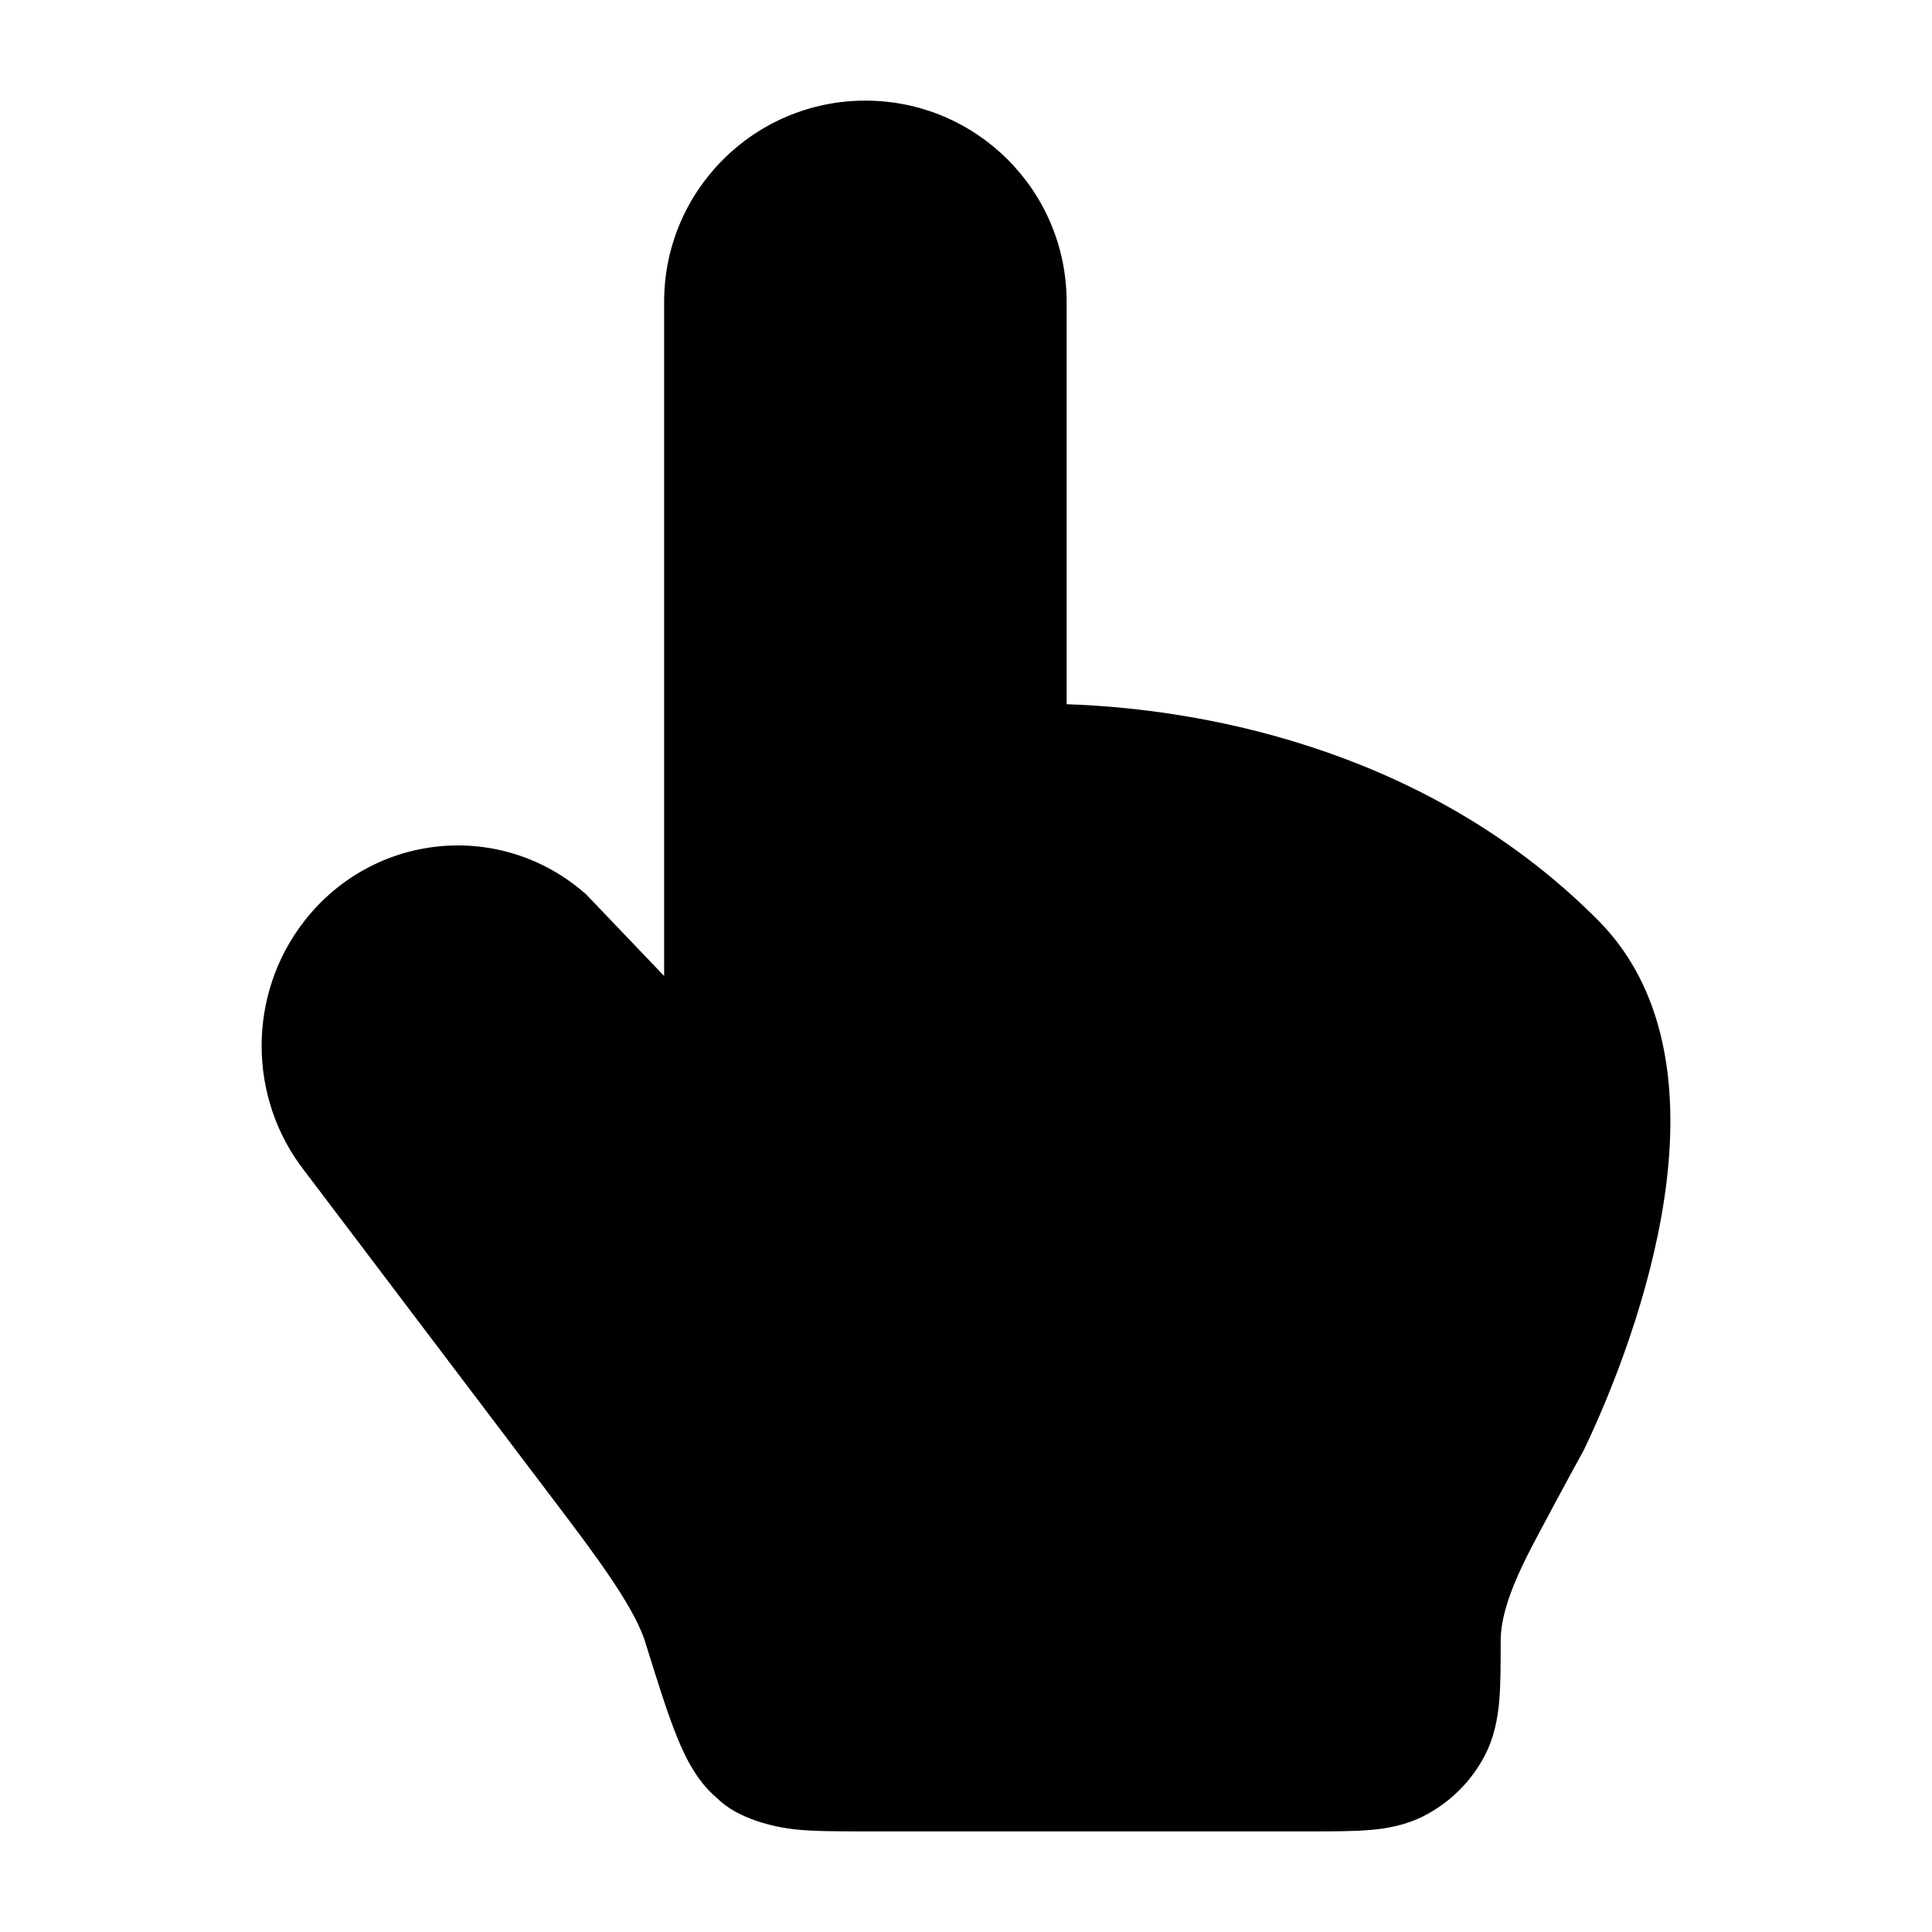 <svg width="24" height="24" viewBox="0 0 24 24" xmlns="http://www.w3.org/2000/svg">
    <path d="M8.25 3.75C8.25 2.369 9.369 1.25 10.75 1.25C12.131 1.25 13.25 2.369 13.25 3.75V8.748C15.114 8.811 17.819 9.386 19.853 11.433C20.789 12.375 20.845 13.753 20.674 14.893C20.497 16.07 20.047 17.236 19.675 18.013C19.556 18.226 19.074 19.12 18.973 19.323C18.756 19.756 18.642 20.1 18.642 20.382V20.382C18.642 20.647 18.642 20.918 18.625 21.121C18.606 21.341 18.564 21.581 18.44 21.817C18.275 22.128 18.02 22.383 17.708 22.548C17.473 22.672 17.233 22.715 17.013 22.733C16.81 22.75 16.566 22.75 16.301 22.75H10.716H10.716C10.409 22.75 10.125 22.75 9.889 22.727C9.633 22.701 9.17 22.6 8.908 22.338C8.637 22.111 8.488 21.779 8.382 21.506C8.269 21.215 8.149 20.829 8.005 20.366L8.005 20.366C7.895 20.058 7.66 19.668 7.061 18.876L3.783 14.546C3.075 13.641 3.072 12.355 3.777 11.446C4.635 10.339 6.228 10.179 7.28 11.109L8.25 12.124V3.75Z"/>
</svg>
